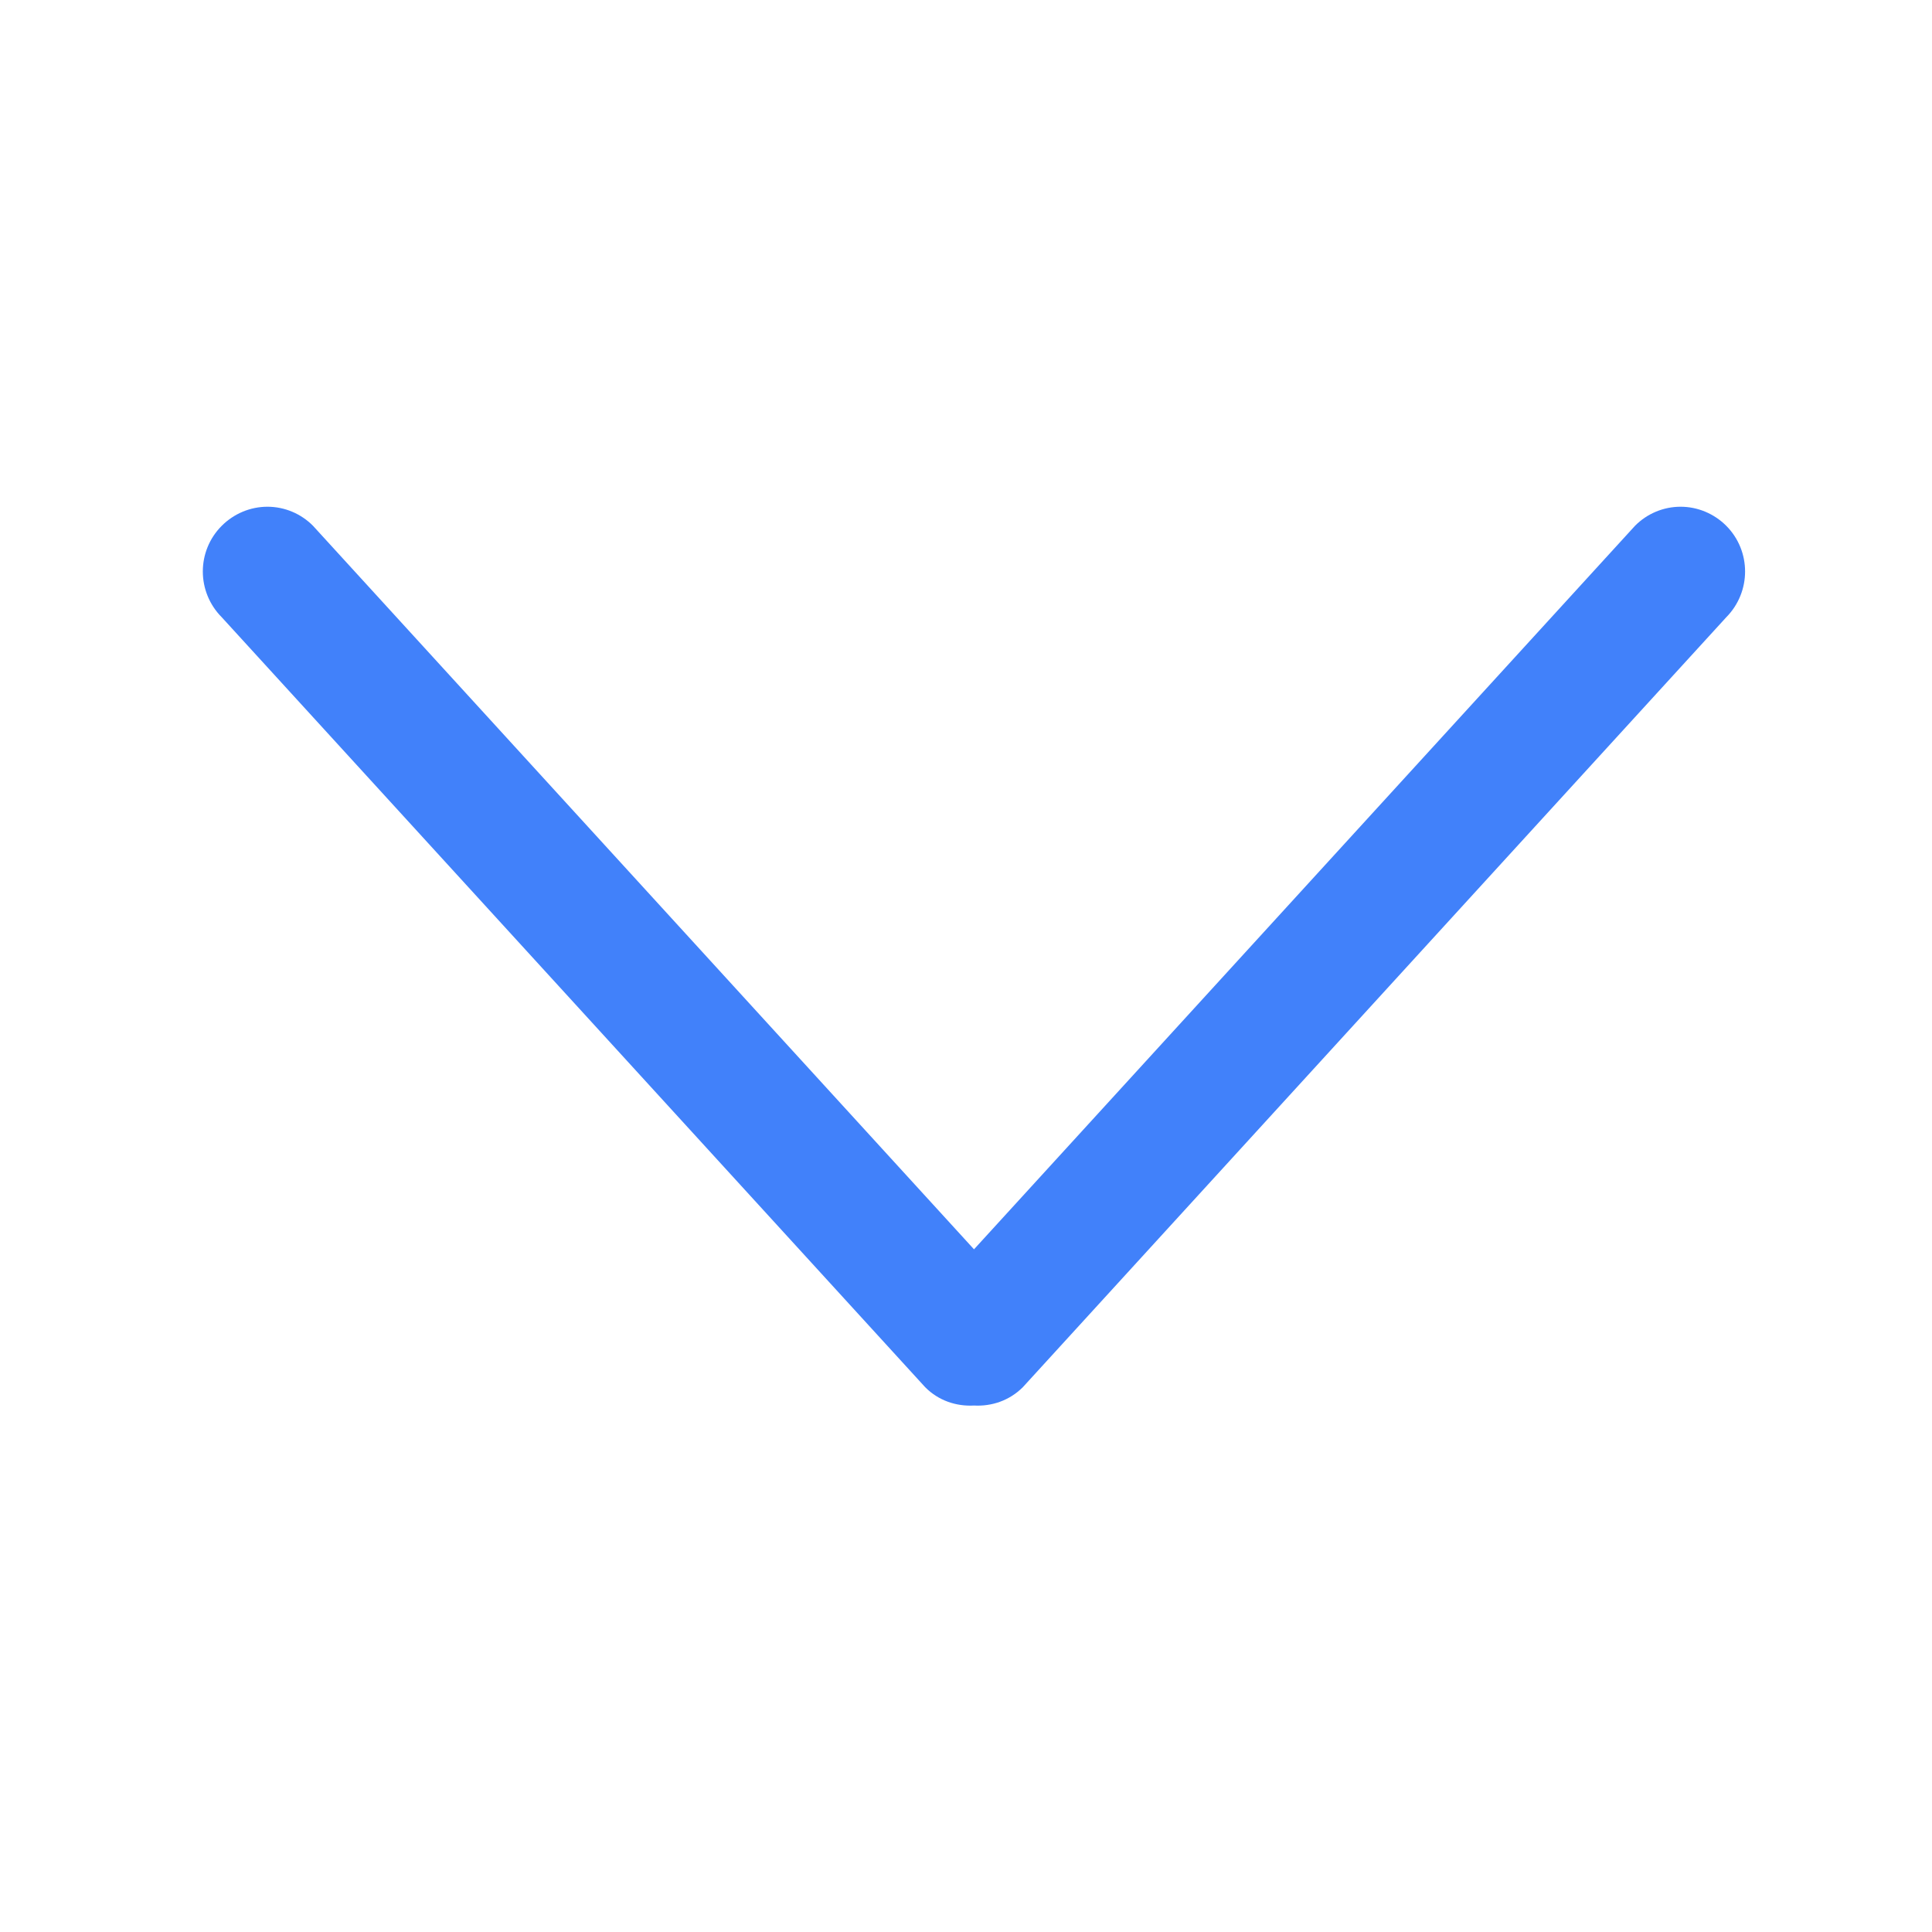 <?xml version="1.0" encoding="UTF-8"?>
<svg width="14px" height="14px" viewBox="0 0 14 14" version="1.1" xmlns="http://www.w3.org/2000/svg" xmlns:xlink="http://www.w3.org/1999/xlink">
    <title>3icon/14/jiantou_chaxunzhankai</title>
    <g id="3icon/14/jiantou_chaxunzhankai" stroke="none" stroke-width="1" fill="none" fill-rule="evenodd">
        <g id="icon/箭头-面包屑" transform="translate(1, 3.5)" fill="#4181FA">
            <path d="M2.939,-2.022 C3.122,-2.204 3.418,-2.204 3.602,-2.022 L9.181,3.075 C9.279,3.173 9.321,3.302 9.314,3.429 C9.321,3.557 9.279,3.686 9.181,3.783 L3.602,8.88 C3.418,9.063 3.122,9.063 2.939,8.88 C2.851,8.792 2.801,8.673 2.801,8.549 C2.801,8.425 2.851,8.306 2.939,8.219 L8.182,3.429 L2.939,-1.361 C2.851,-1.448 2.801,-1.567 2.801,-1.691 C2.801,-1.815 2.851,-1.934 2.939,-2.022 L2.939,-2.022 Z" id="向右箭头" transform="translate(6.058, 3.429) rotate(90) translate(-6.058, -3.429) "></path>
        </g>
    </g>
</svg>